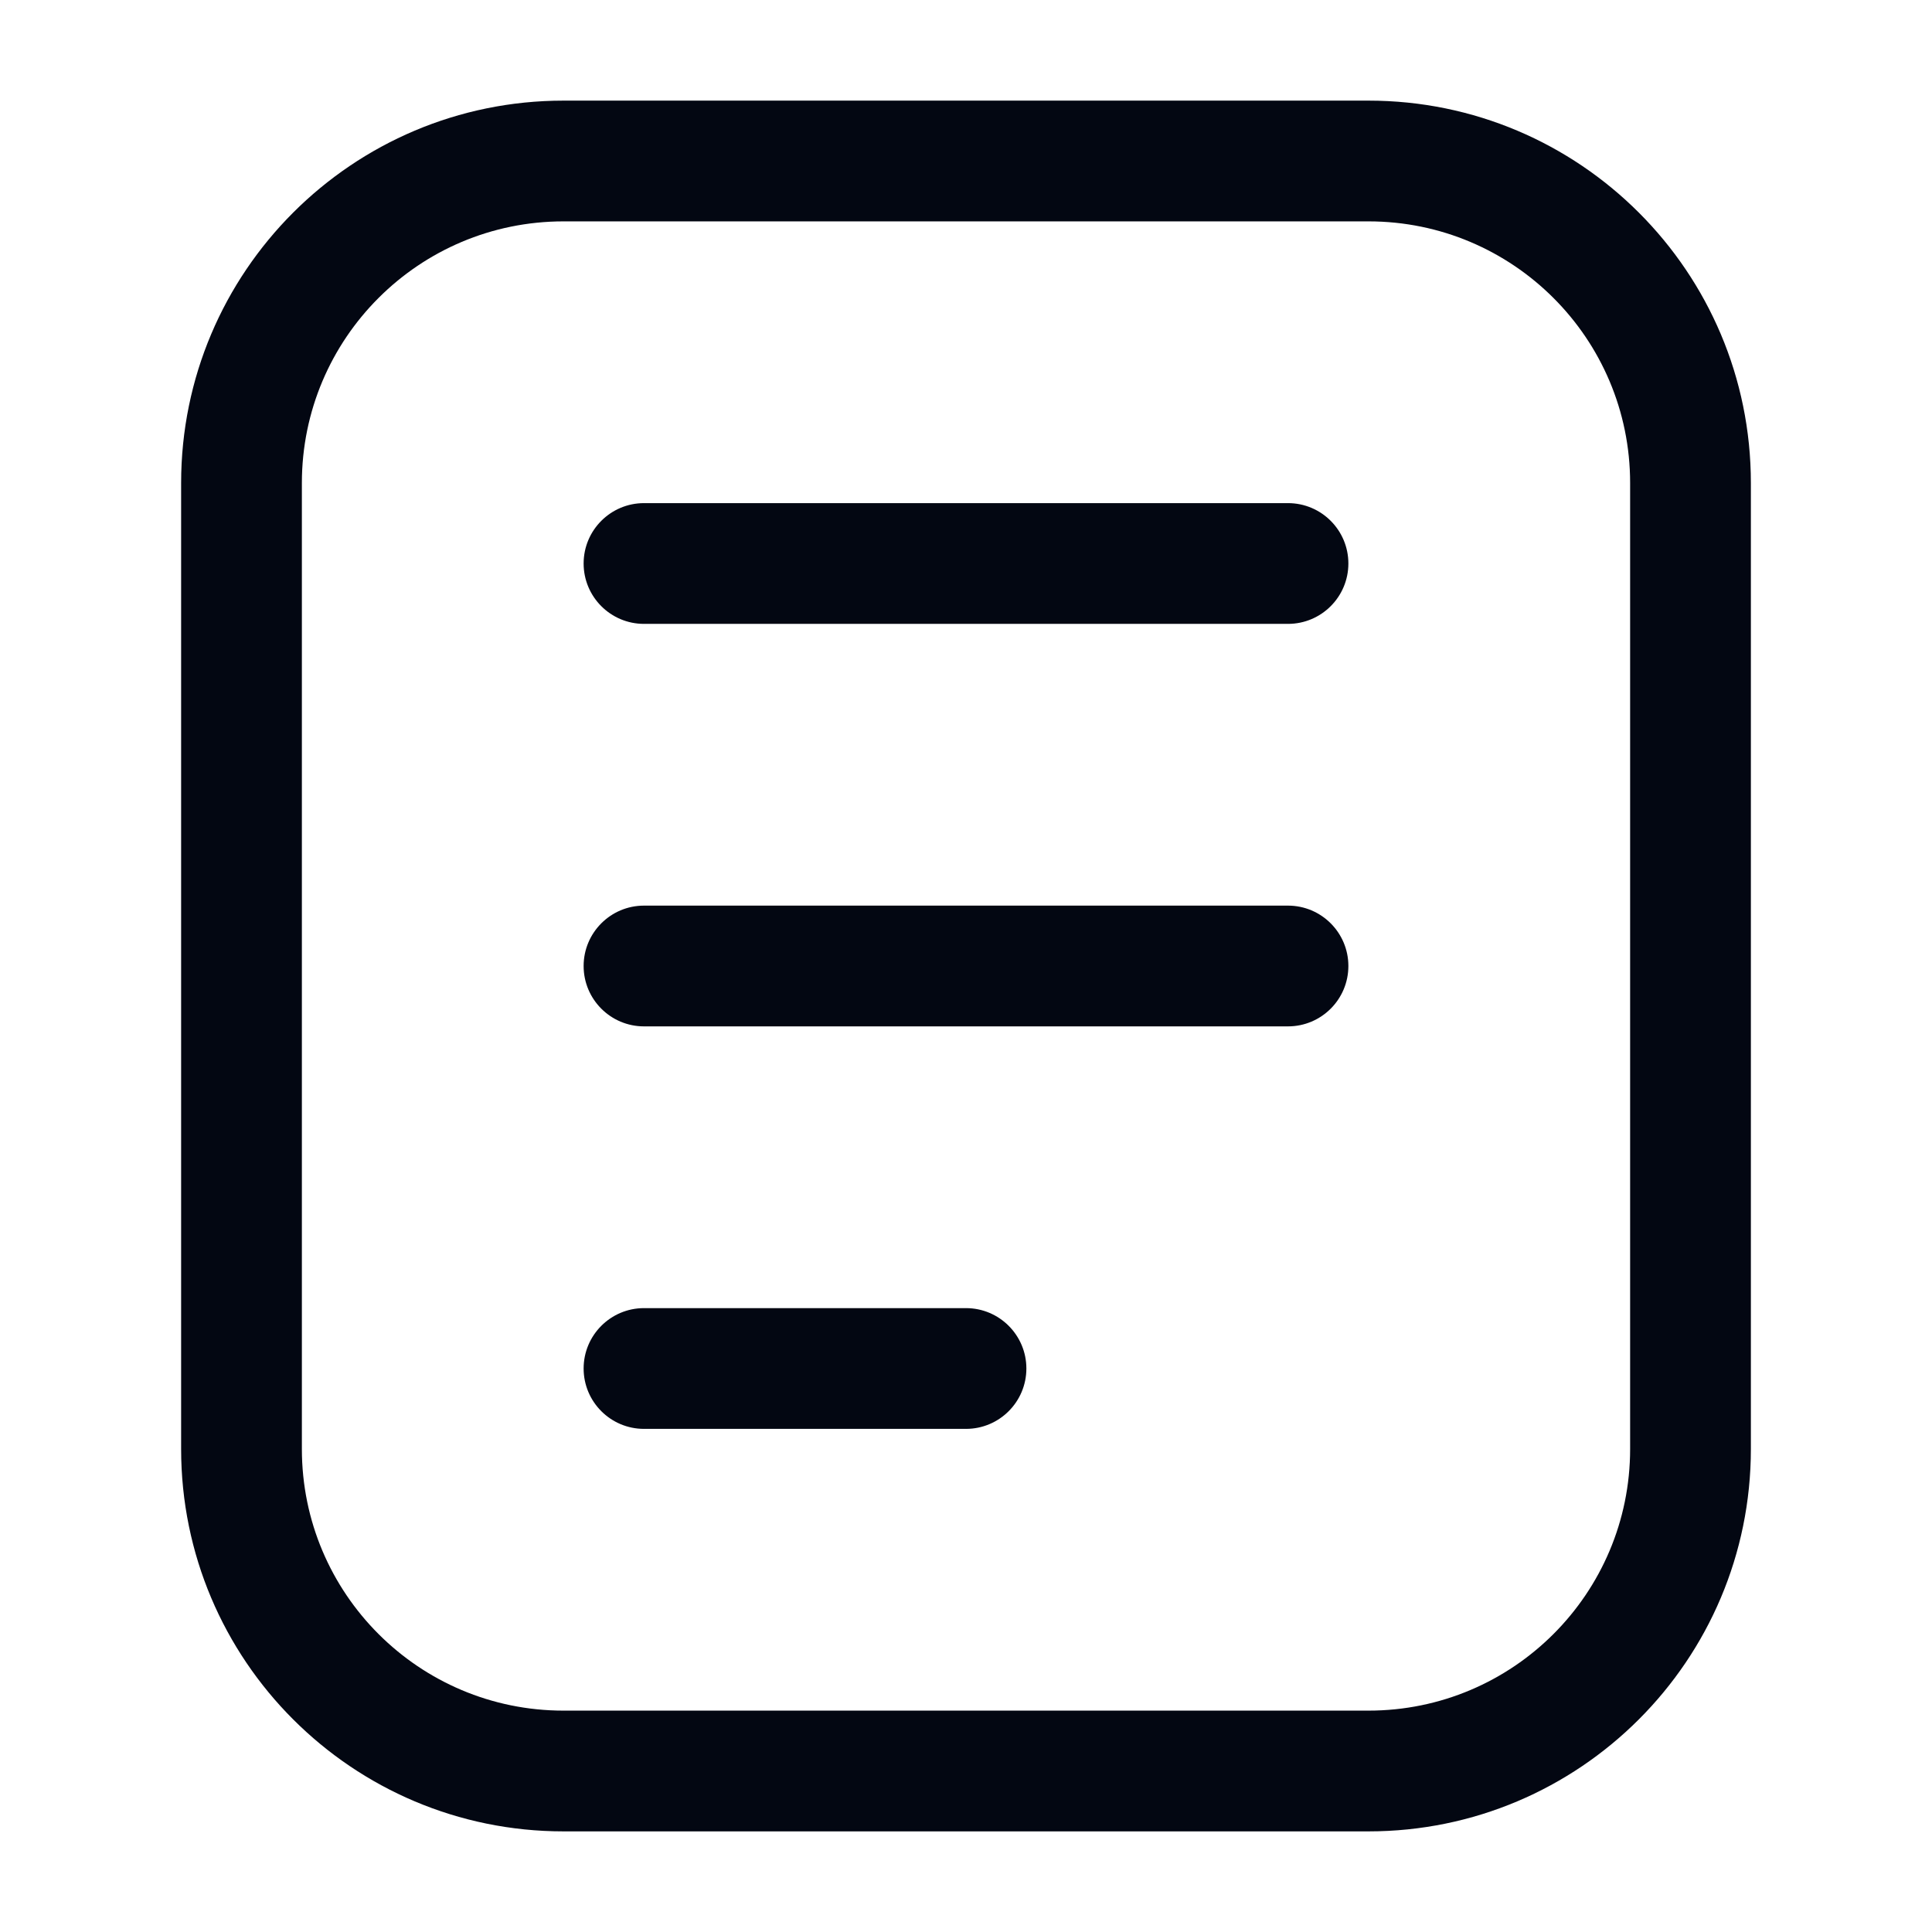 <svg width="24" height="24" viewBox="0 0 24 24" fill="none" xmlns="http://www.w3.org/2000/svg">
<path d="M20.25 6C20.25 4.205 18.795 2.75 17 2.75H7C5.205 2.75 3.75 4.205 3.75 6V18C3.75 19.795 5.205 21.25 7 21.25H17C18.795 21.25 20.25 19.795 20.25 18V6ZM21.75 18C21.75 20.623 19.623 22.75 17 22.75H7C4.377 22.75 2.25 20.623 2.25 18V6C2.25 3.377 4.377 1.25 7 1.25H17C19.623 1.25 21.75 3.377 21.75 6V18Z" fill="#030712"/>
<path d="M12 16.25C12.414 16.25 12.75 16.586 12.75 17C12.75 17.414 12.414 17.75 12 17.75H8C7.586 17.75 7.25 17.414 7.25 17C7.25 16.586 7.586 16.25 8 16.25H12Z" fill="#030712"/>
<path d="M16 11.25C16.414 11.25 16.75 11.586 16.75 12C16.75 12.414 16.414 12.75 16 12.75H8C7.586 12.75 7.25 12.414 7.25 12C7.25 11.586 7.586 11.25 8 11.25H16Z" fill="#030712"/>
<path d="M16 6.25C16.414 6.25 16.75 6.586 16.75 7C16.75 7.414 16.414 7.75 16 7.75H8C7.586 7.75 7.25 7.414 7.25 7C7.25 6.586 7.586 6.25 8 6.25H16Z" fill="#030712"/>
</svg>
